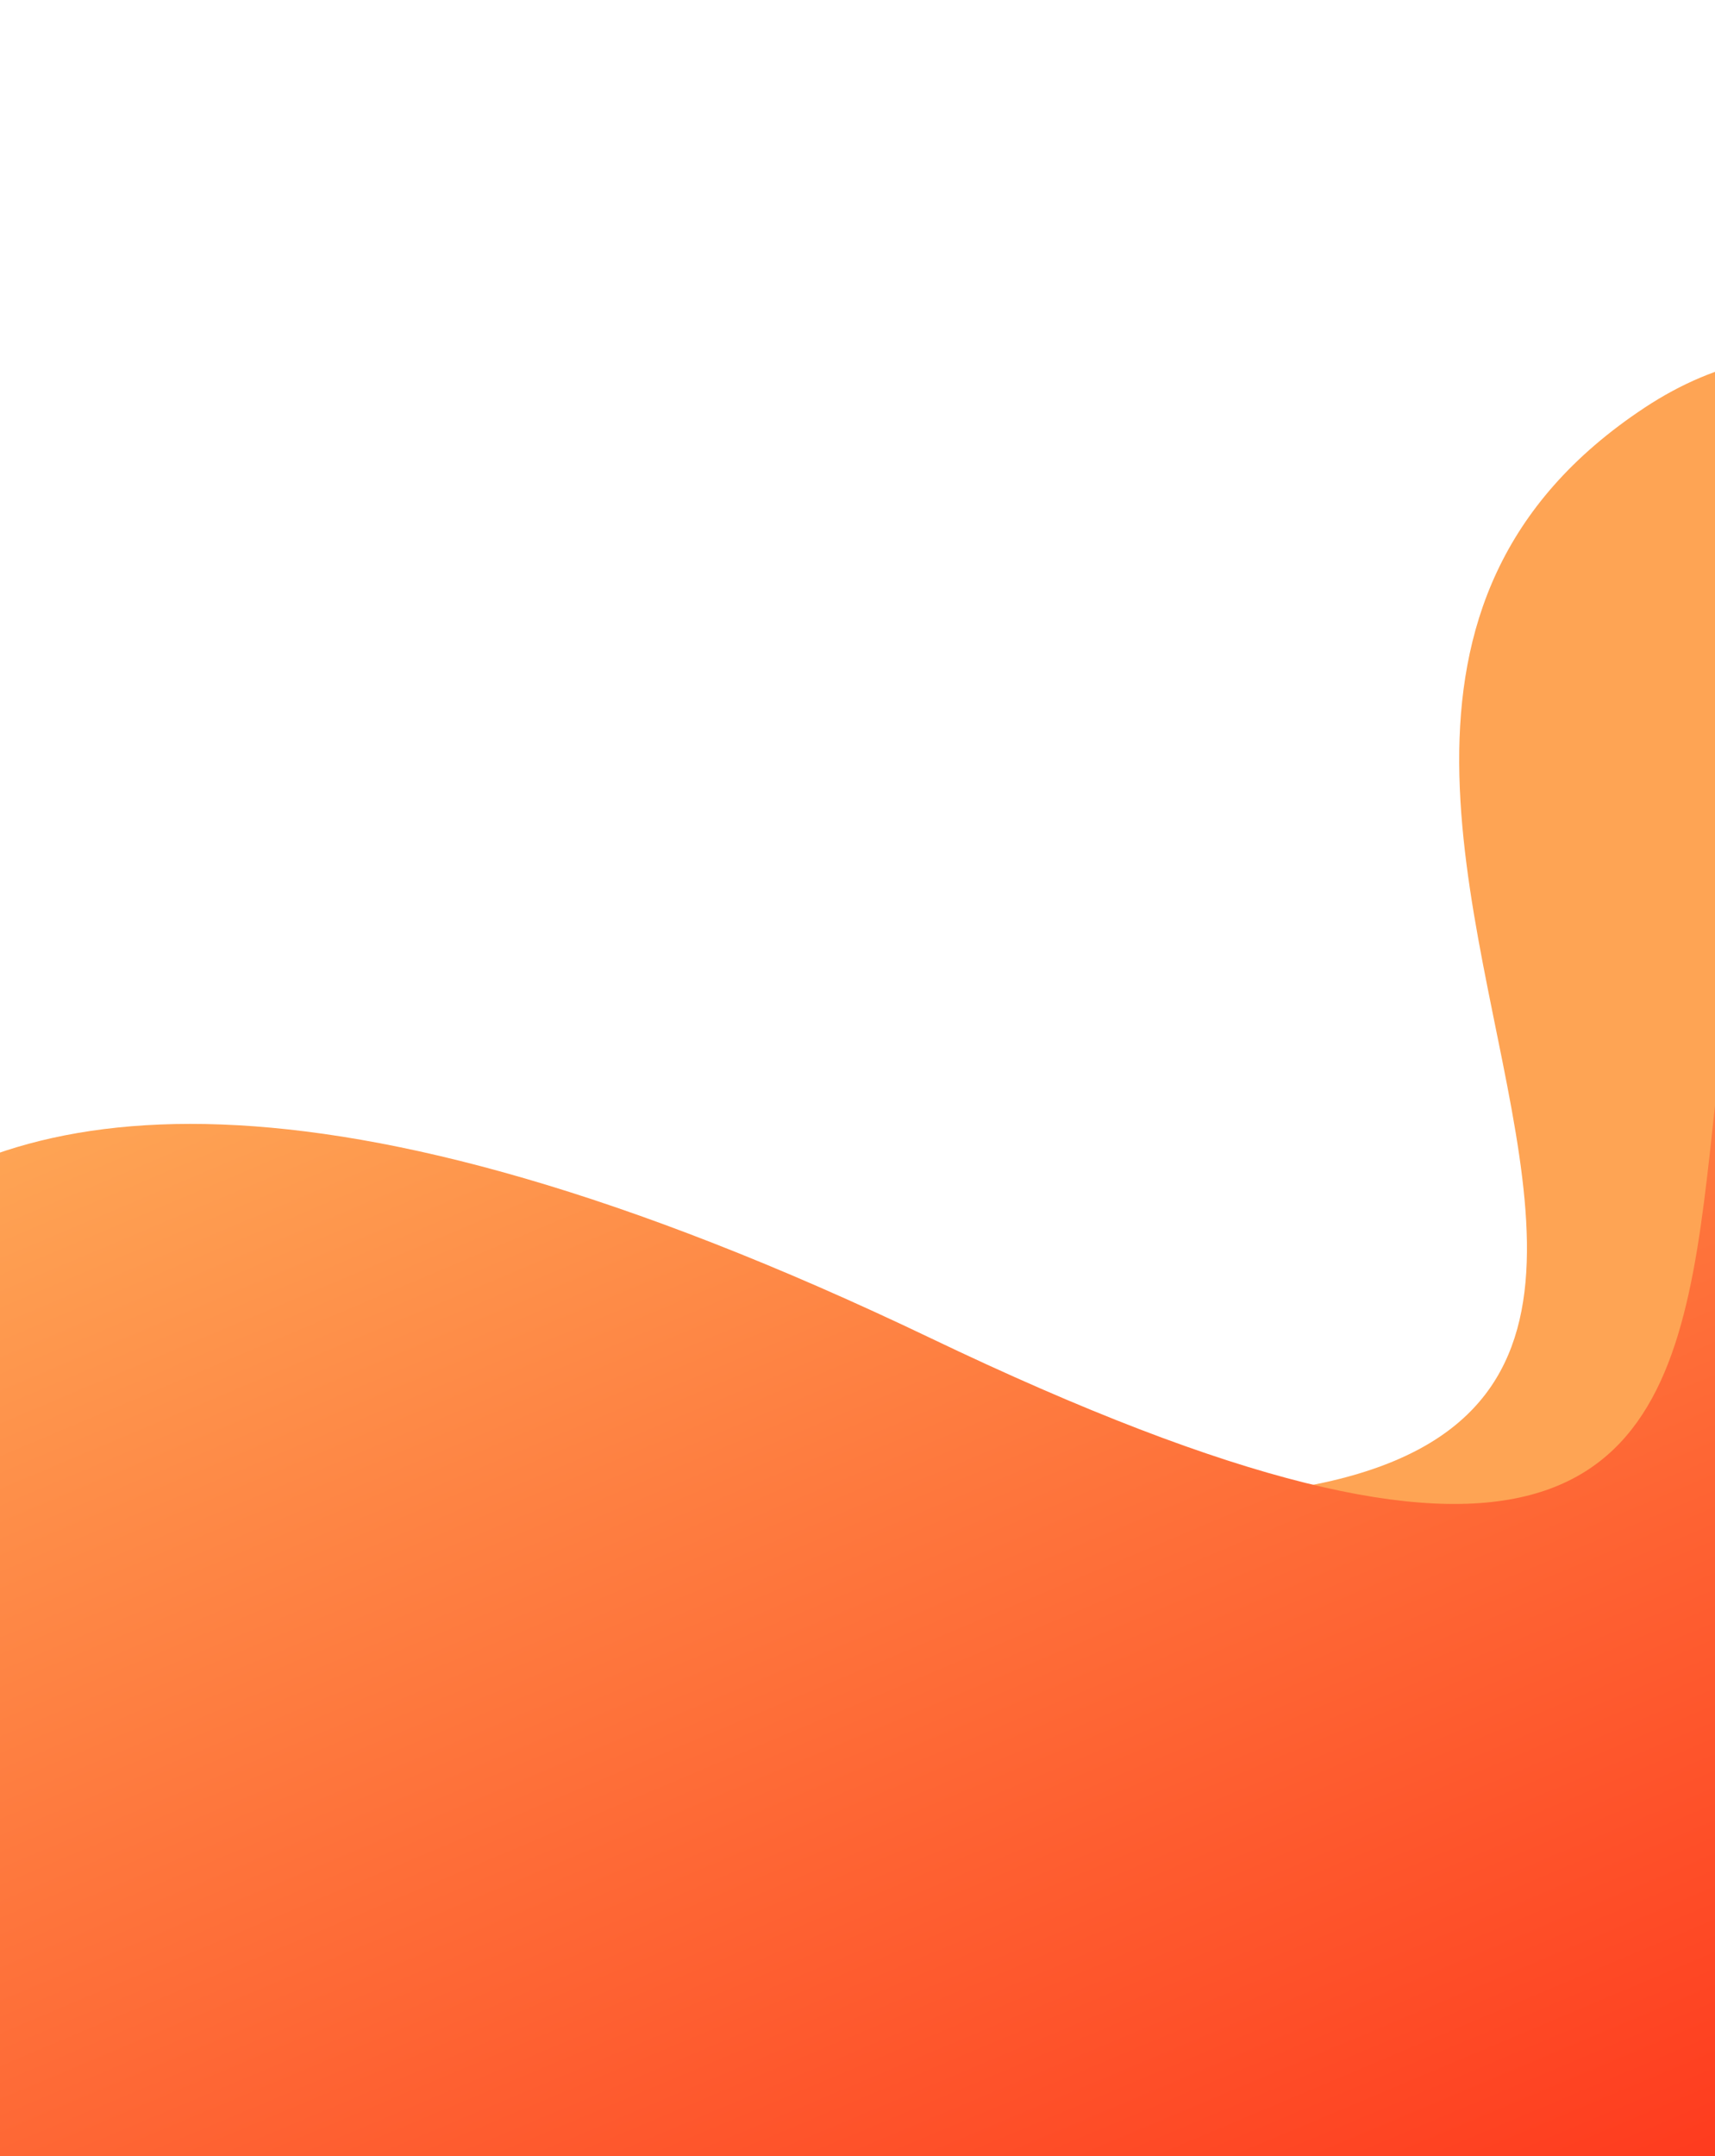 <svg width="440" height="553" viewBox="0 0 440 553" fill="none" xmlns="http://www.w3.org/2000/svg">
<path d="M754.216 479.553L255.927 906.22L93.761 716.831L-68.406 527.442C-68.406 527.442 -138.206 329.508 209.37 377.744C556.945 425.98 272 203.528 422 104.528C572 5.528 754.216 479.553 754.216 479.553Z" fill="#FEA454"/>
<g filter="url(#filter0_d_34_3)">
<path d="M726.987 601.726L122.647 856.891L25.665 627.194L-71.318 397.498C-71.318 397.498 -77.701 187.714 238.803 339.24C555.308 490.766 351.389 192.278 524.372 143.514C697.355 94.75 726.987 601.726 726.987 601.726Z" fill="url(#paint0_linear_34_3)"/>
</g>
<defs>
<filter id="filter0_d_34_3" x="-75.327" y="140.209" width="806.315" height="724.682" filterUnits="userSpaceOnUse" color-interpolation-filters="sRGB">
<feFlood flood-opacity="0" result="BackgroundImageFix"/>
<feColorMatrix in="SourceAlpha" type="matrix" values="0 0 0 0 0 0 0 0 0 0 0 0 0 0 0 0 0 0 127 0" result="hardAlpha"/>
<feOffset dy="4"/>
<feGaussianBlur stdDeviation="2"/>
<feComposite in2="hardAlpha" operator="out"/>
<feColorMatrix type="matrix" values="0 0 0 0 0 0 0 0 0 0 0 0 0 0 0 0 0 0 0.25 0"/>
<feBlend mode="normal" in2="BackgroundImageFix" result="effect1_dropShadow_34_3"/>
<feBlend mode="normal" in="SourceGraphic" in2="effect1_dropShadow_34_3" result="shape"/>
</filter>
<linearGradient id="paint0_linear_34_3" x1="458.477" y1="715.097" x2="237.245" y2="191.123" gradientUnits="userSpaceOnUse">
<stop stop-color="#FE1209"/>
<stop offset="1" stop-color="#FEA454"/>
</linearGradient>
</defs>
</svg>
